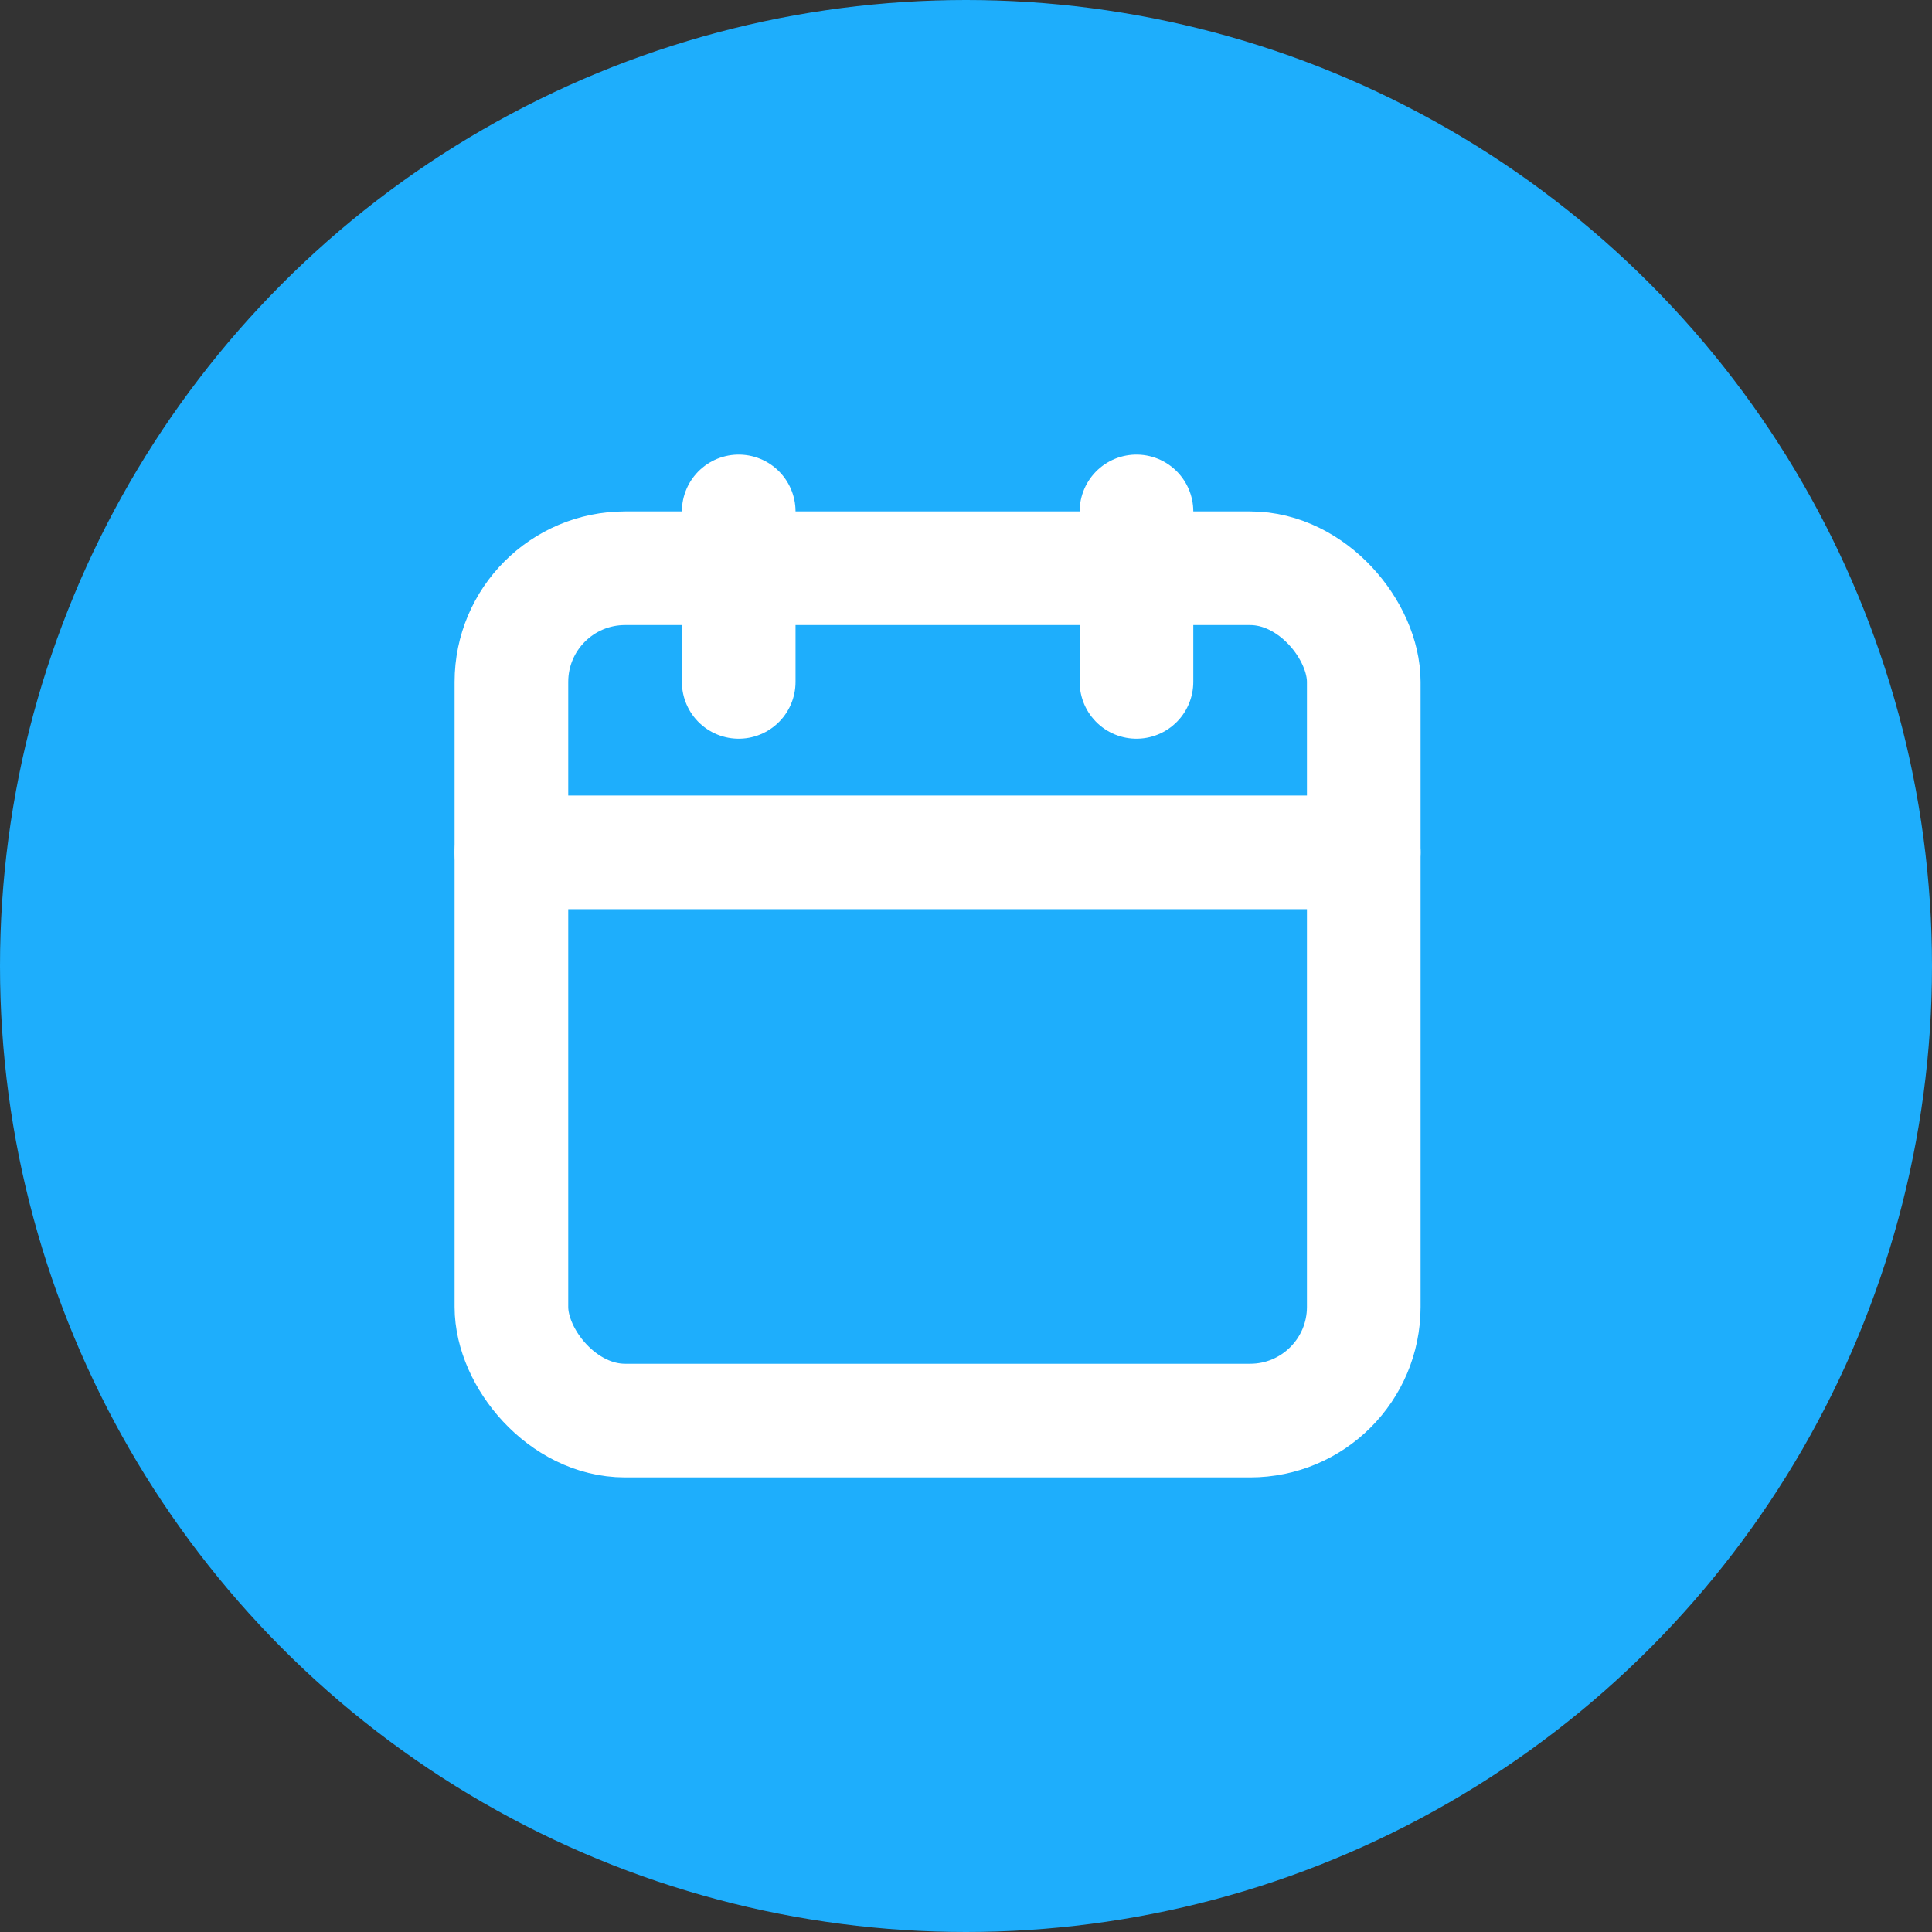 <svg xmlns="http://www.w3.org/2000/svg" width="34" height="34" viewBox="0 0 34 34">
  <rect x="0" y="0" width="34" height="34" fill="#333333" stroke="none"/>
  <g id="Group_210" data-name="Group 210" transform="translate(-473 -502)">
    <circle id="Ellipse_153" data-name="Ellipse 153" cx="17" cy="17" r="17" transform="translate(473 502)" fill="#1eaefc"/>
    <g id="_8666750_calendar_schedule_icon" data-name="8666750_calendar_schedule_icon" transform="translate(479 508.643)">
      <rect id="Rectangle_592" data-name="Rectangle 592" width="15" height="15" rx="2" transform="translate(3 3.357)" fill="none" stroke="#fff" stroke-linecap="round" stroke-linejoin="round" stroke-width="2"/>
      <line id="Line_12" data-name="Line 12" y2="3" transform="translate(14 2.357)" fill="none" stroke="#fff" stroke-linecap="round" stroke-linejoin="round" stroke-width="2"/>
      <line id="Line_13" data-name="Line 13" y2="3" transform="translate(7 2.357)" fill="none" stroke="#fff" stroke-linecap="round" stroke-linejoin="round" stroke-width="2"/>
      <line id="Line_14" data-name="Line 14" x2="15" transform="translate(3 8.357)" fill="none" stroke="#fff" stroke-linecap="round" stroke-linejoin="round" stroke-width="2"/>
    </g>
  </g>
</svg>
